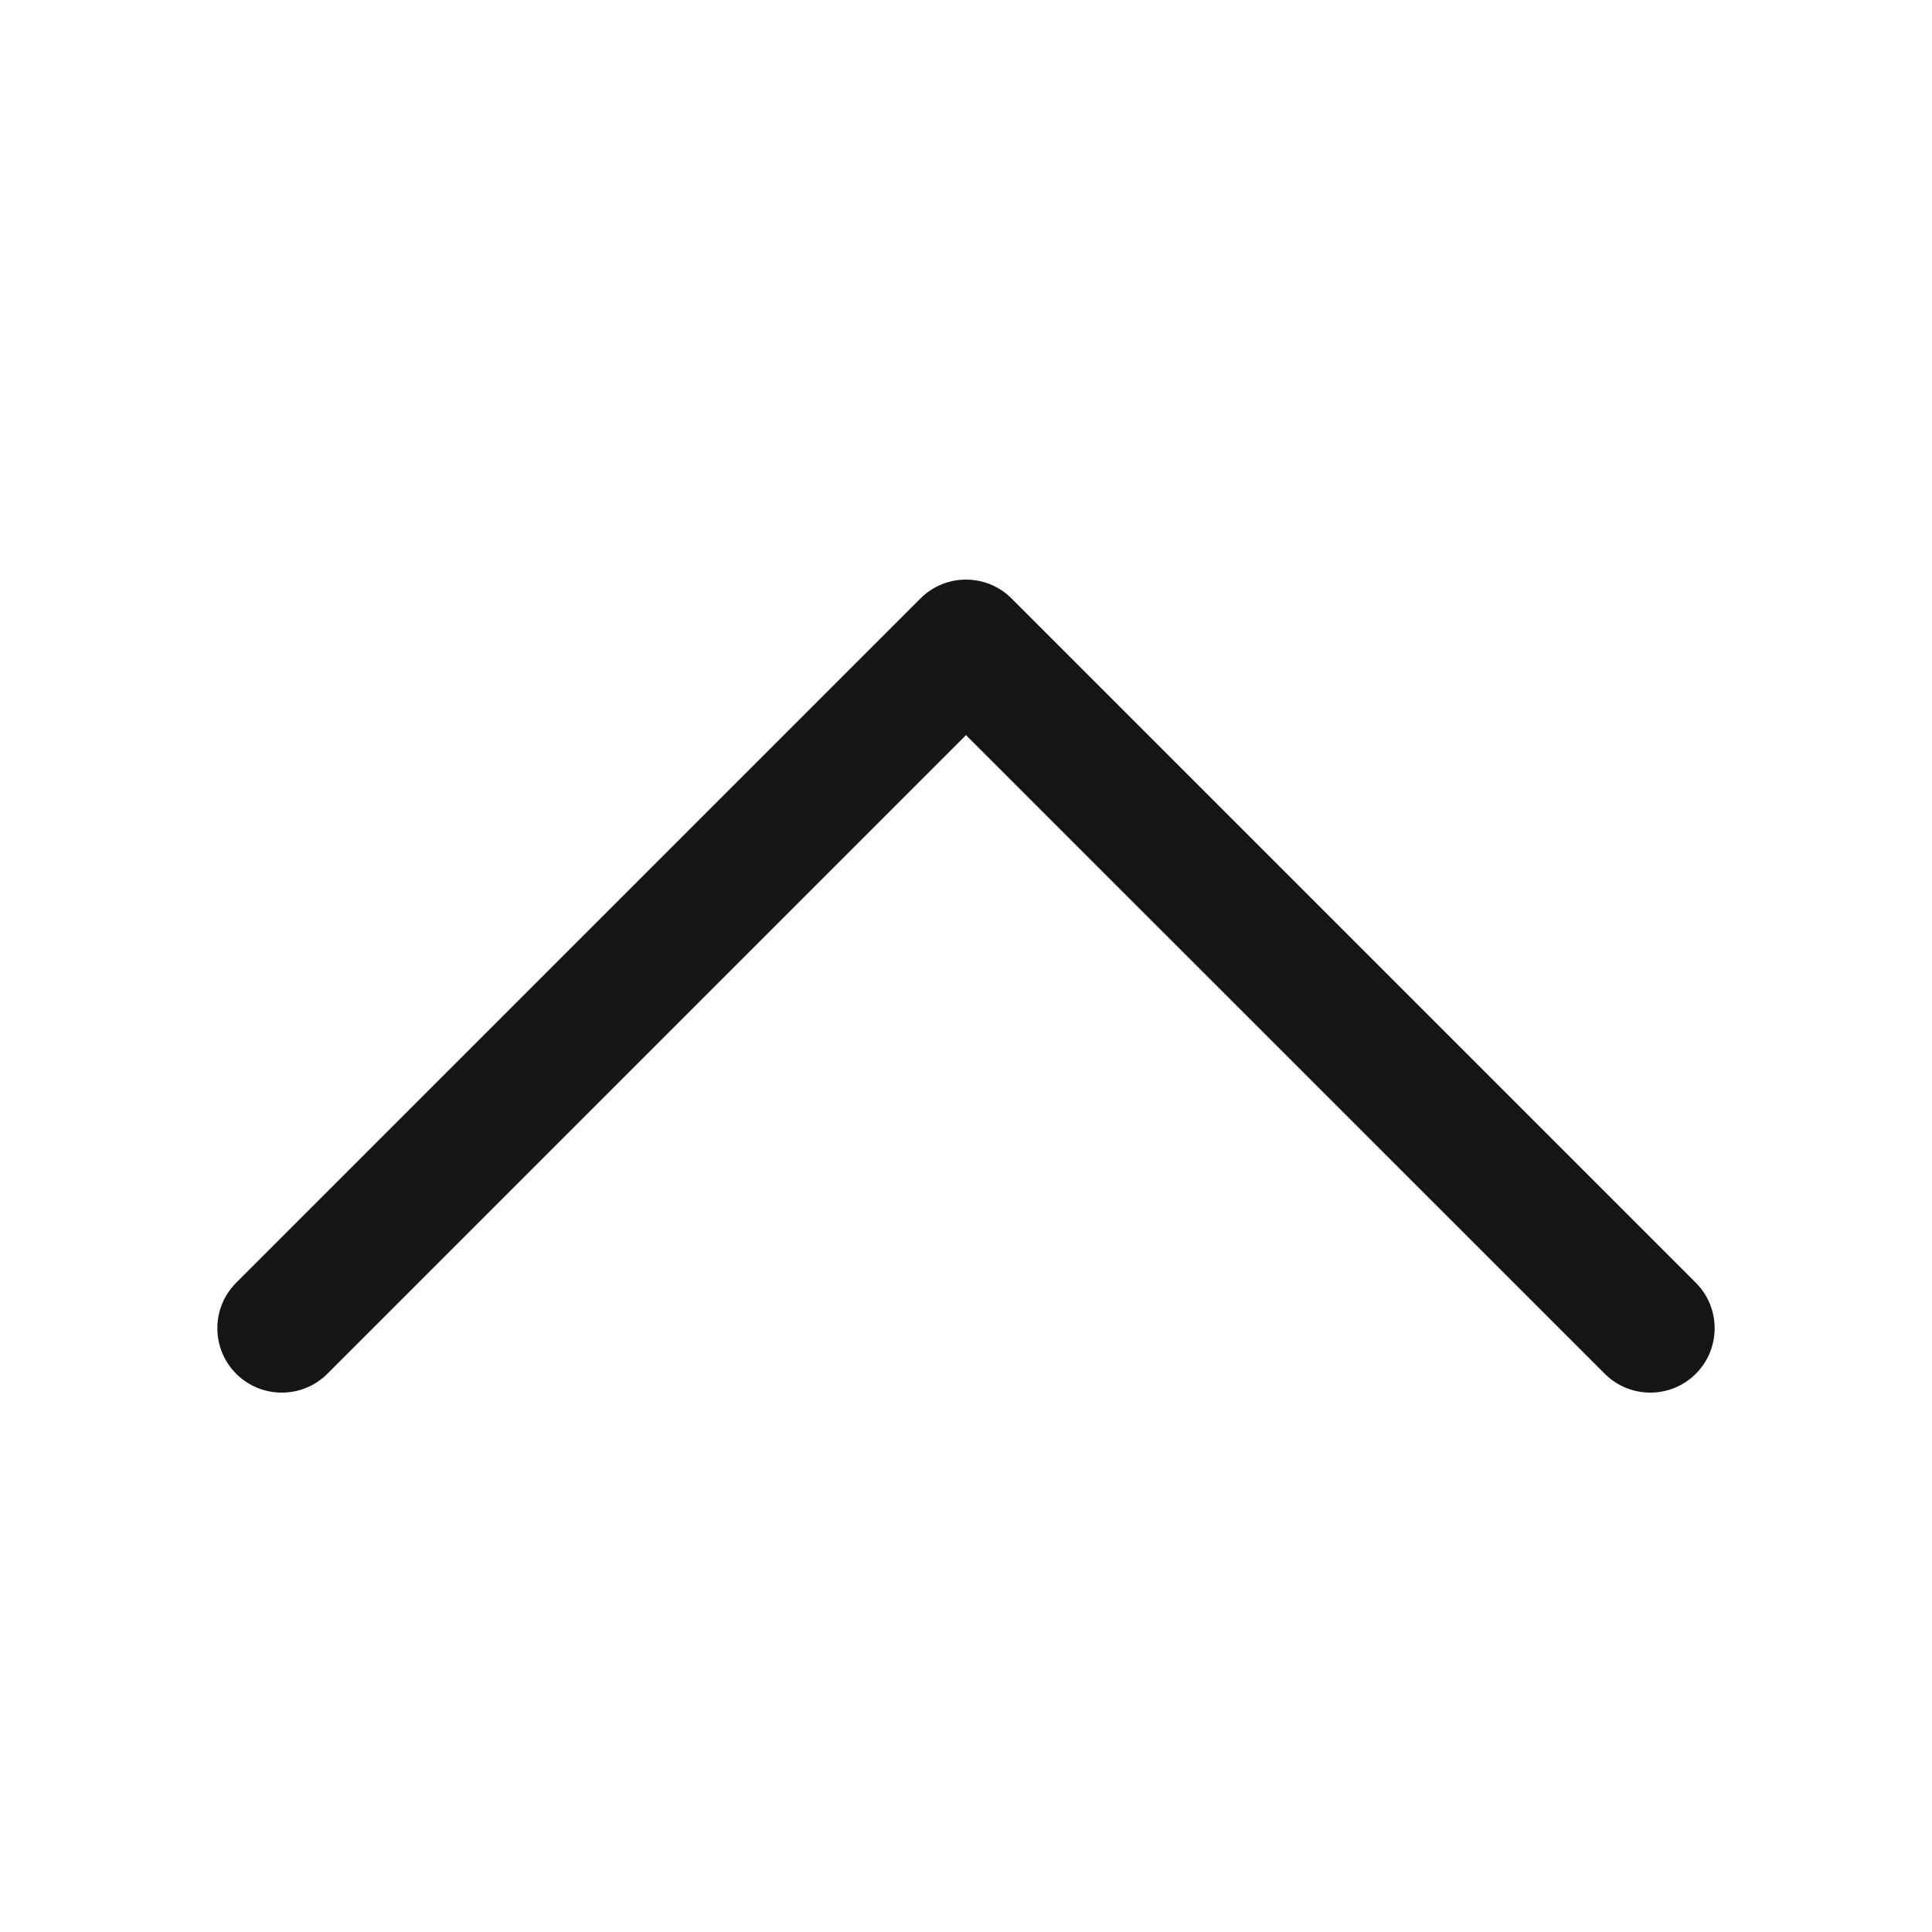 <svg width="16" height="16" viewBox="0 0 16 16" fill="none" xmlns="http://www.w3.org/2000/svg">
<path fill-rule="evenodd" clip-rule="evenodd" d="M14.044 11.377C13.836 11.585 13.498 11.585 13.29 11.377L8 6.088L2.711 11.377C2.502 11.585 2.165 11.585 1.956 11.377C1.748 11.169 1.748 10.831 1.956 10.623L7.623 4.956C7.831 4.748 8.169 4.748 8.377 4.956L14.044 10.623C14.252 10.831 14.252 11.169 14.044 11.377Z" fill="#131517"/>
</svg>
